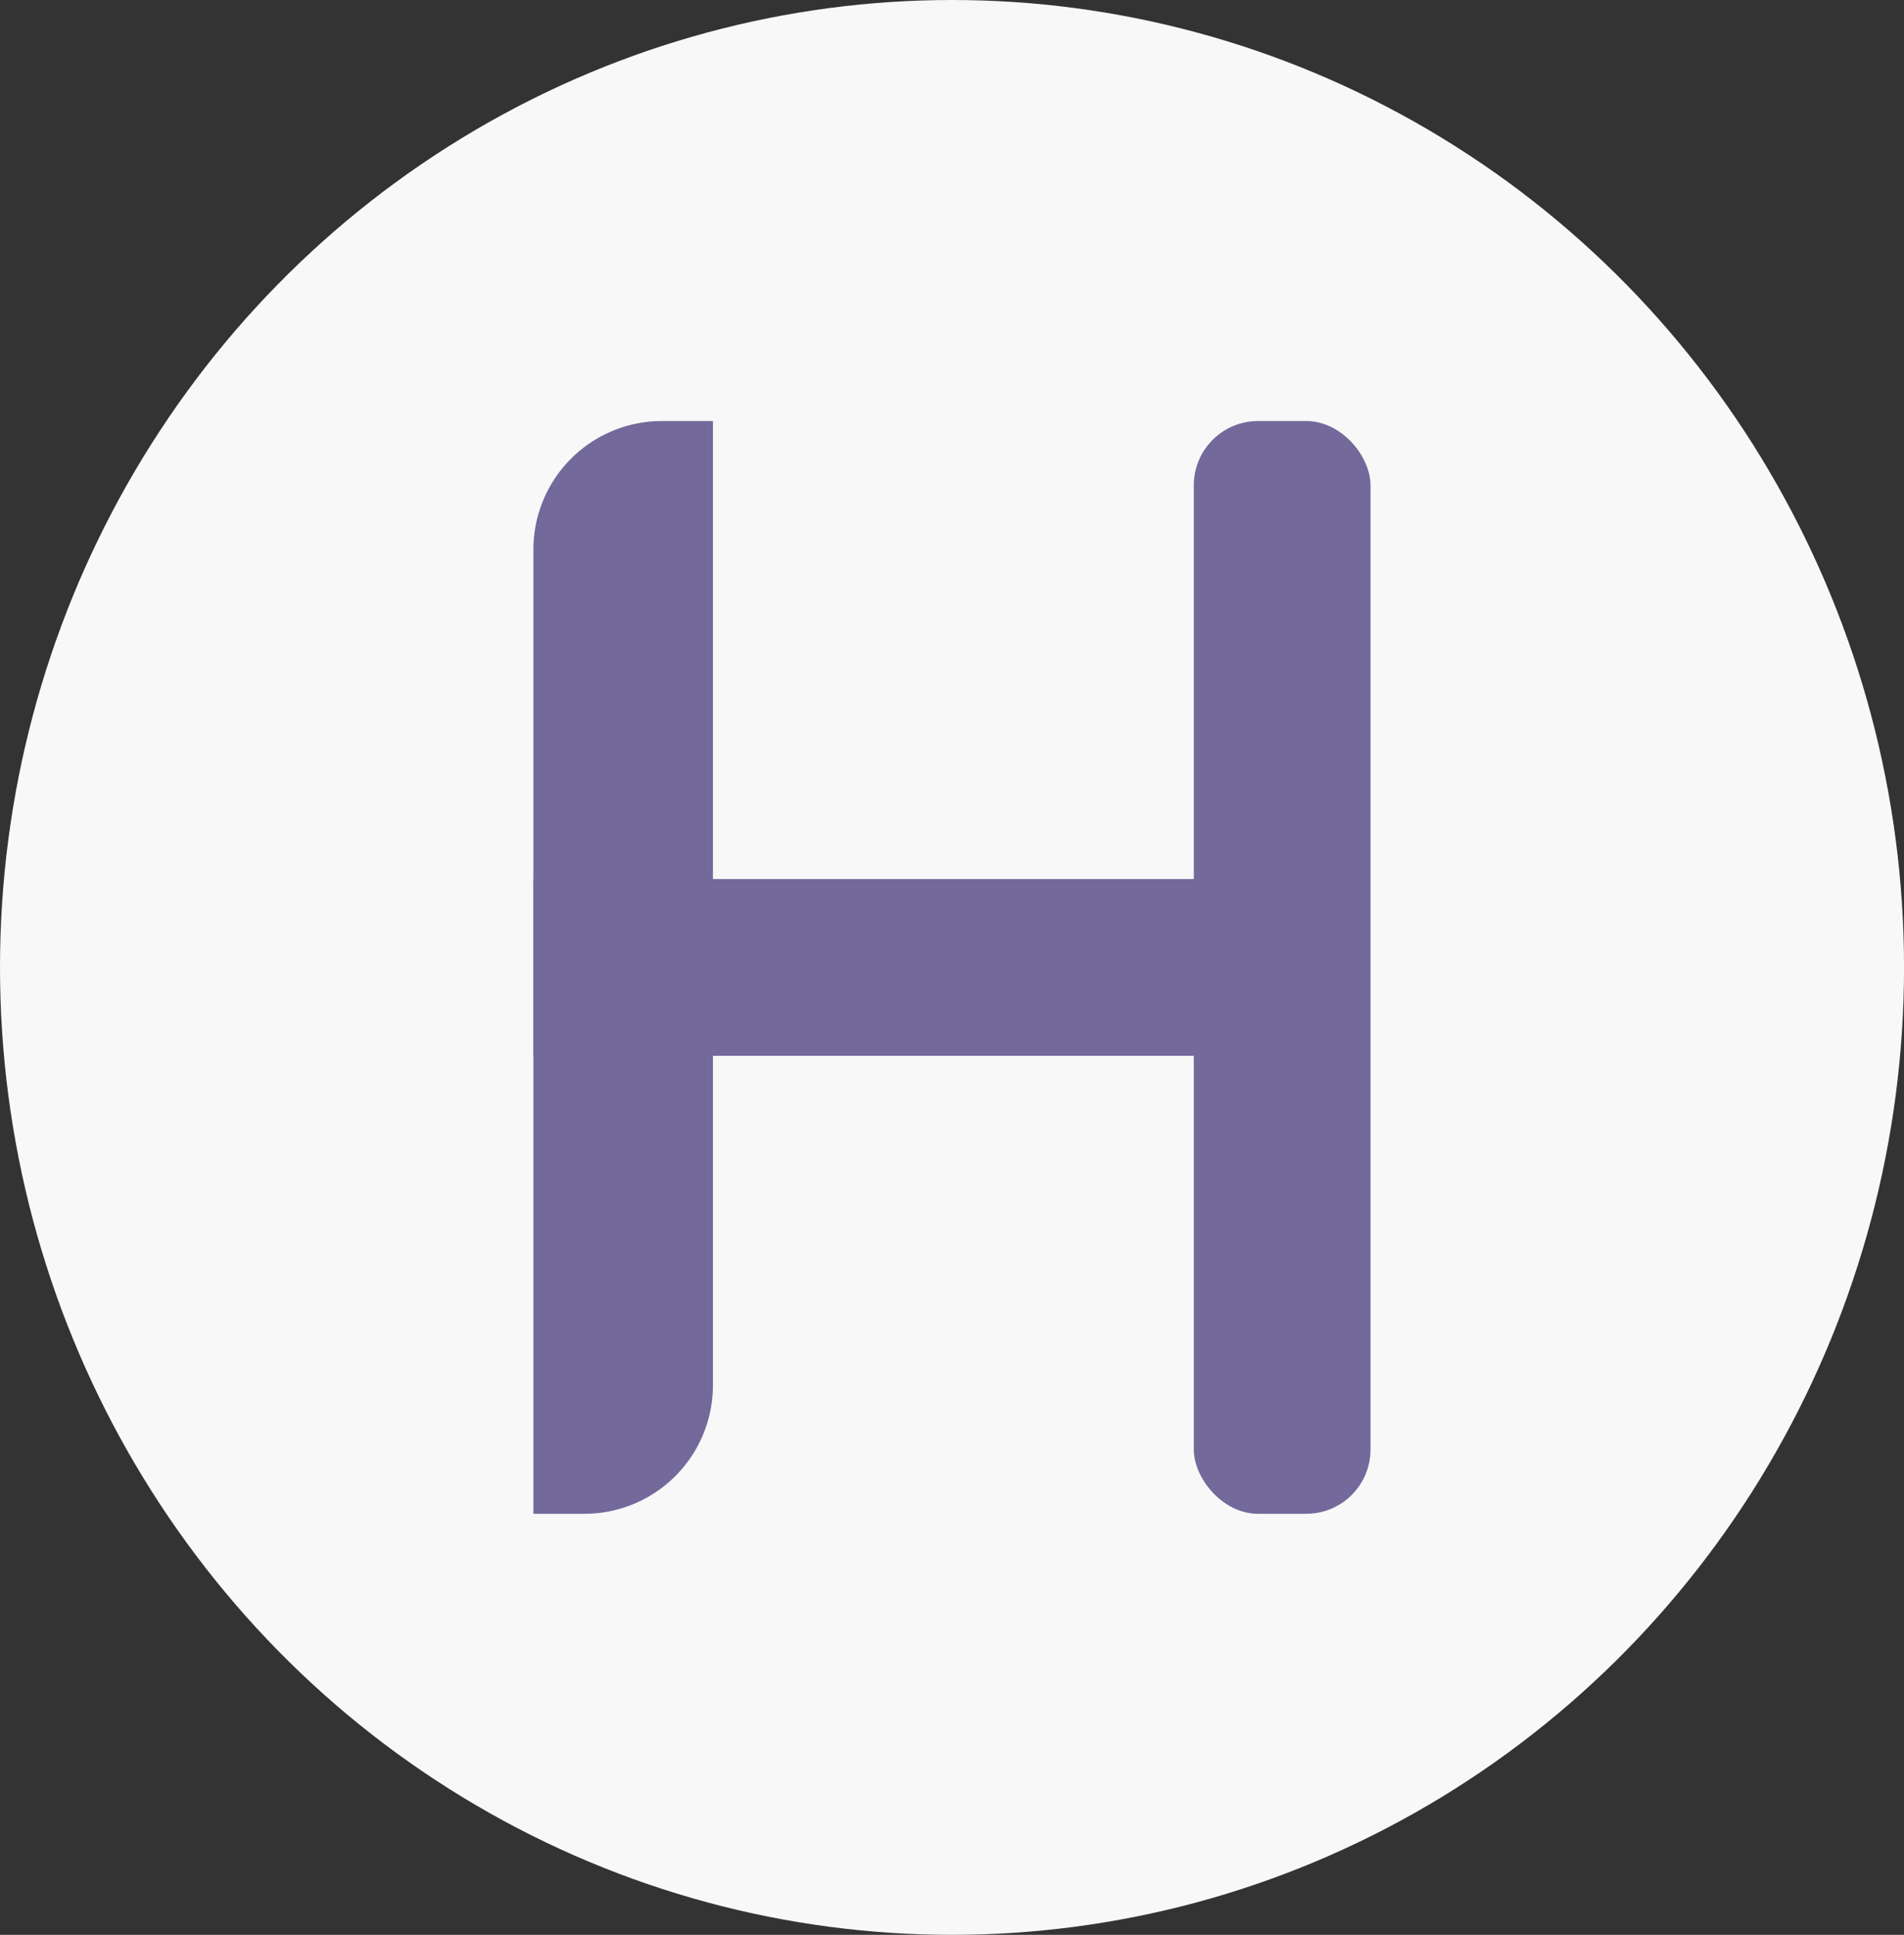 <svg xmlns="http://www.w3.org/2000/svg" viewBox="0 0 592.57 602"><rect x="0" y="0" width="592.57" height="602" fill="#333333" stroke="none"/><defs><style>.cls-1{fill:#f8f8f8;}.cls-2{fill:#73699b;}</style></defs><g id="图层_2" data-name="图层 2"><g id="图层_1-2" data-name="图层 1"><ellipse class="cls-1" cx="296.29" cy="301" rx="296.29" ry="301"/><path class="cls-2" d="M206,131h15.88a0,0,0,0,1,0,0V431a40,40,0,0,1-40,40H166a0,0,0,0,1,0,0V171A40,40,0,0,1,206,131Z"/><rect class="cls-2" x="371.54" y="131" width="55" height="340" rx="20"/><rect class="cls-2" x="267.97" y="171.56" width="55" height="258.87" transform="translate(-5.53 596.47) rotate(-90)"/></g></g></svg>